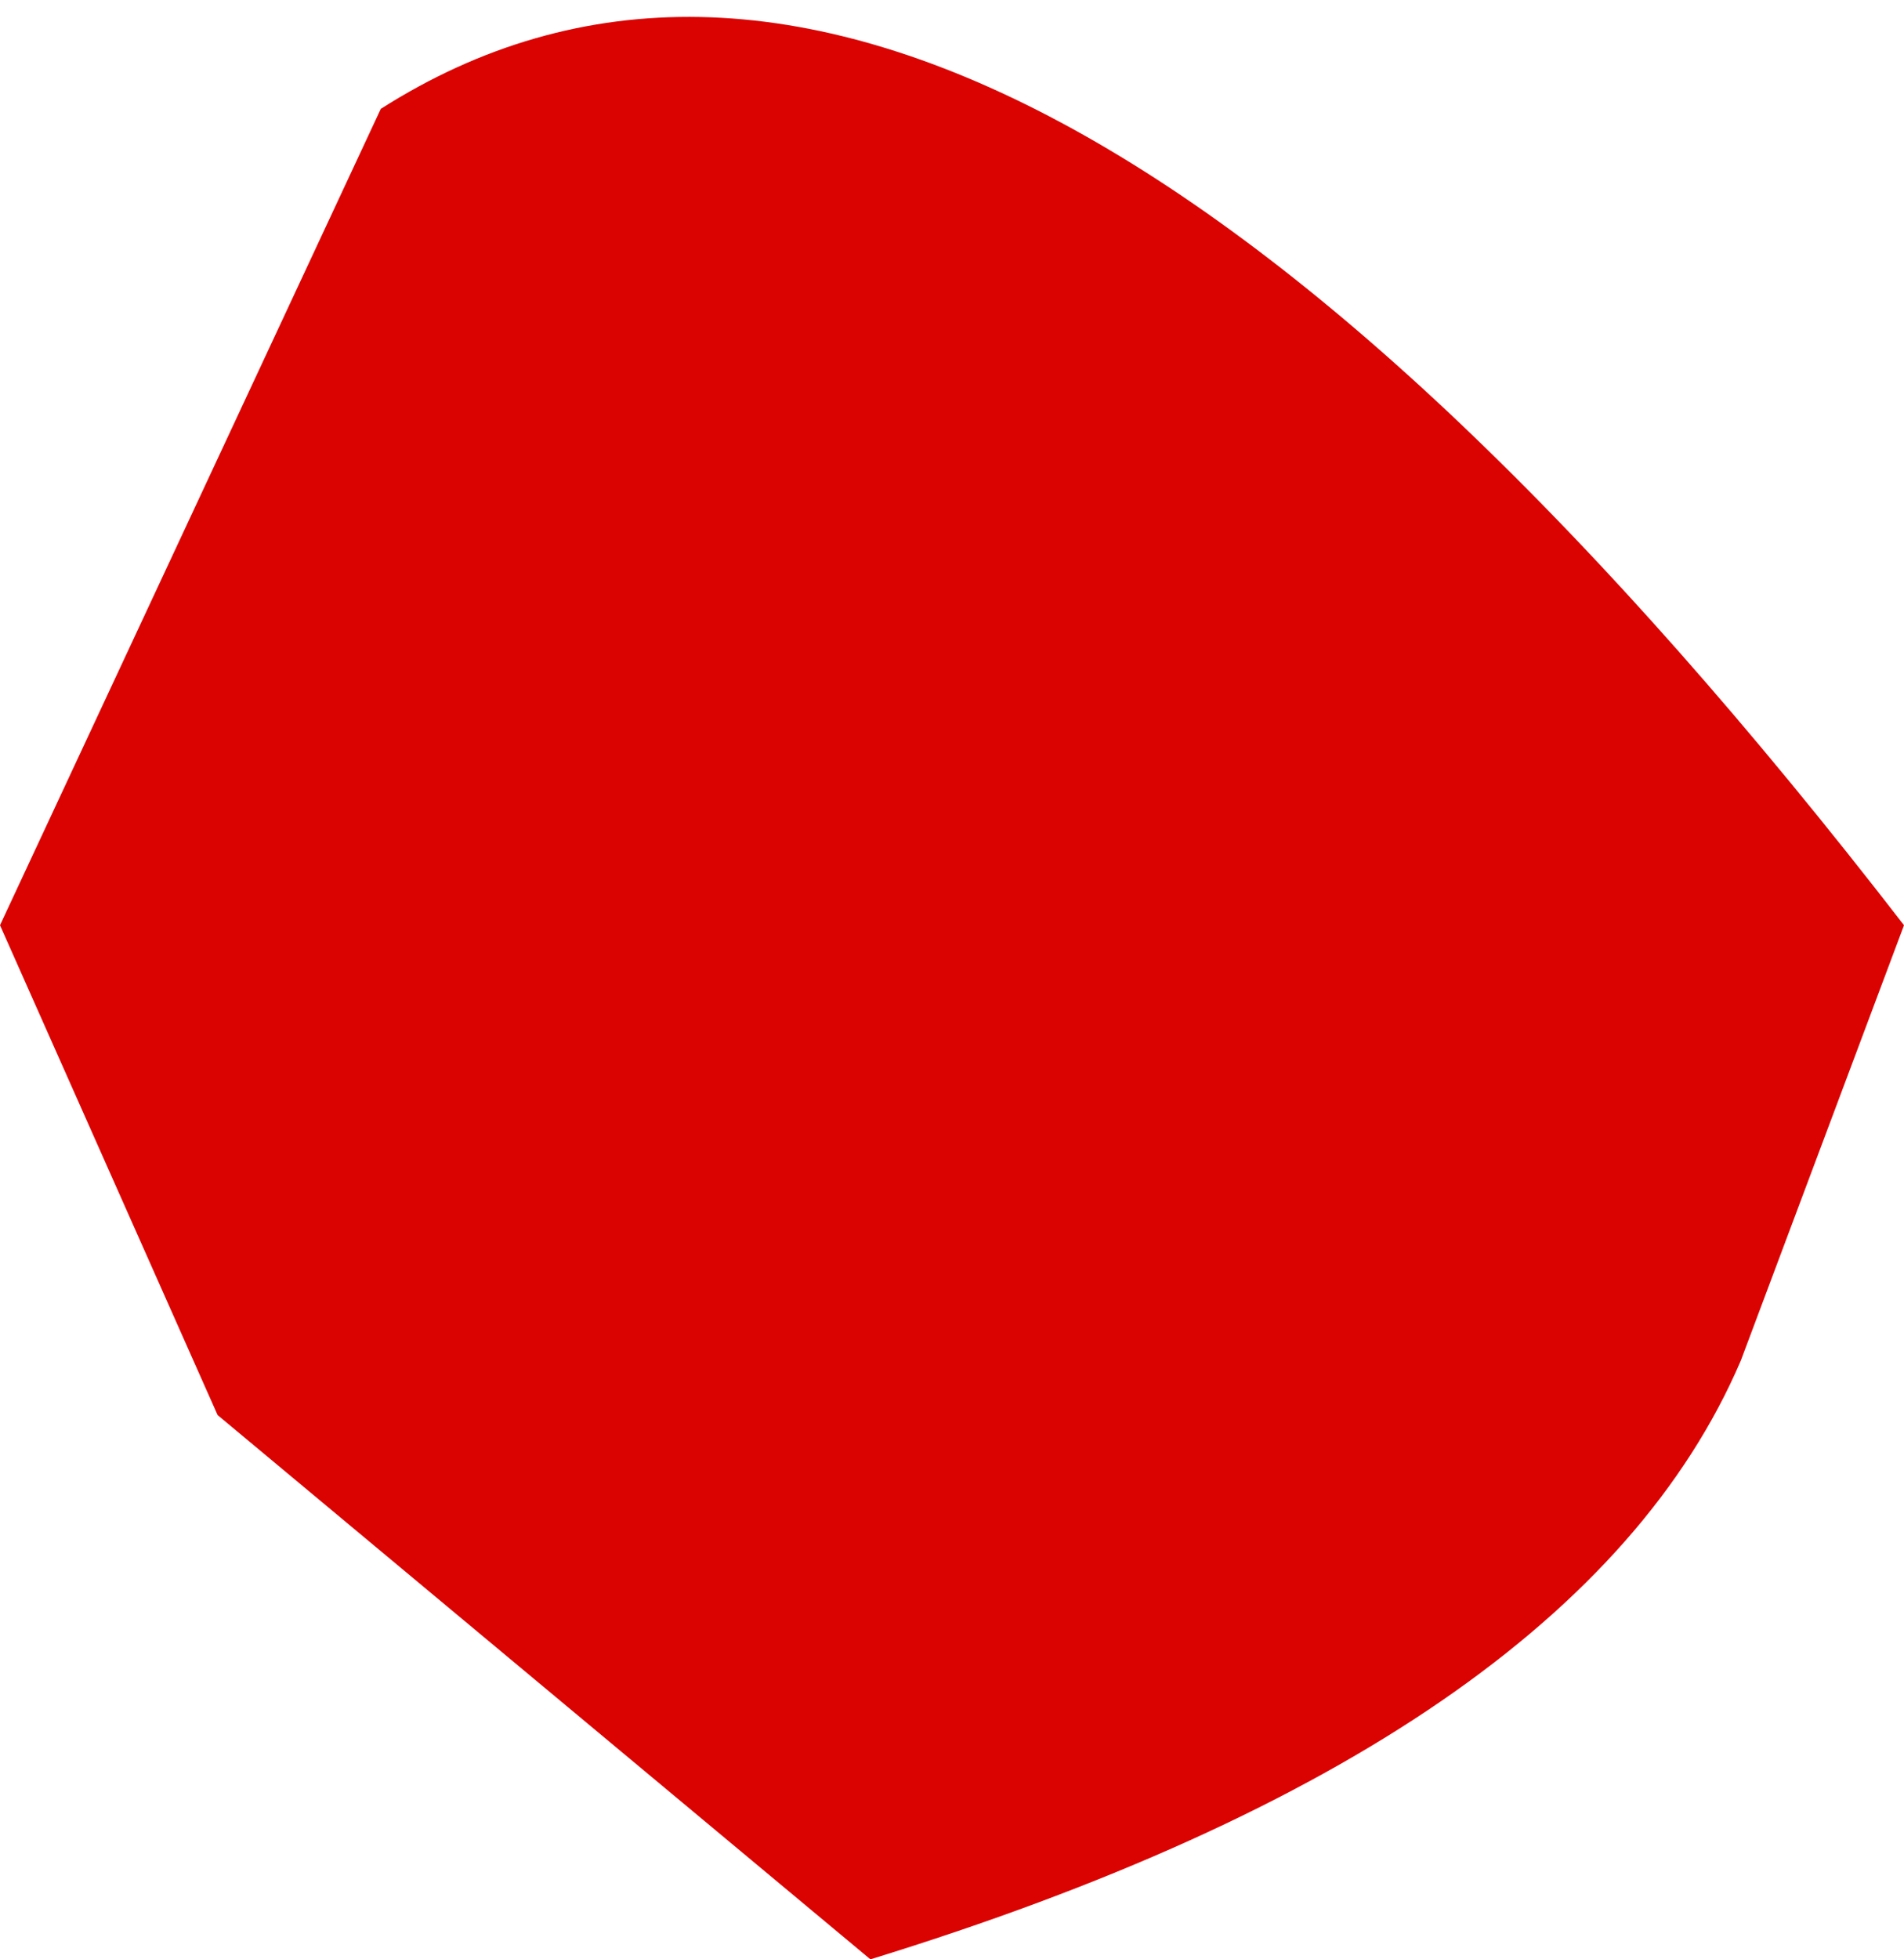 <?xml version="1.0" encoding="UTF-8" standalone="no"?>
<svg xmlns:ffdec="https://www.free-decompiler.com/flash" xmlns:xlink="http://www.w3.org/1999/xlink" ffdec:objectType="shape" height="1.8px" width="1.75px" xmlns="http://www.w3.org/2000/svg">
  <g transform="matrix(1.0, 0.0, 0.0, 1.0, 61.55, 15.35)">
    <path d="M-59.95 -14.1 Q-60.1 -13.75 -60.75 -13.55 L-61.35 -14.05 -61.55 -14.5 -61.2 -15.25 Q-60.65 -15.6 -59.8 -14.5 L-59.95 -14.1" fill="#db0202" fill-rule="evenodd" stroke="none"/>
  </g>
</svg>
